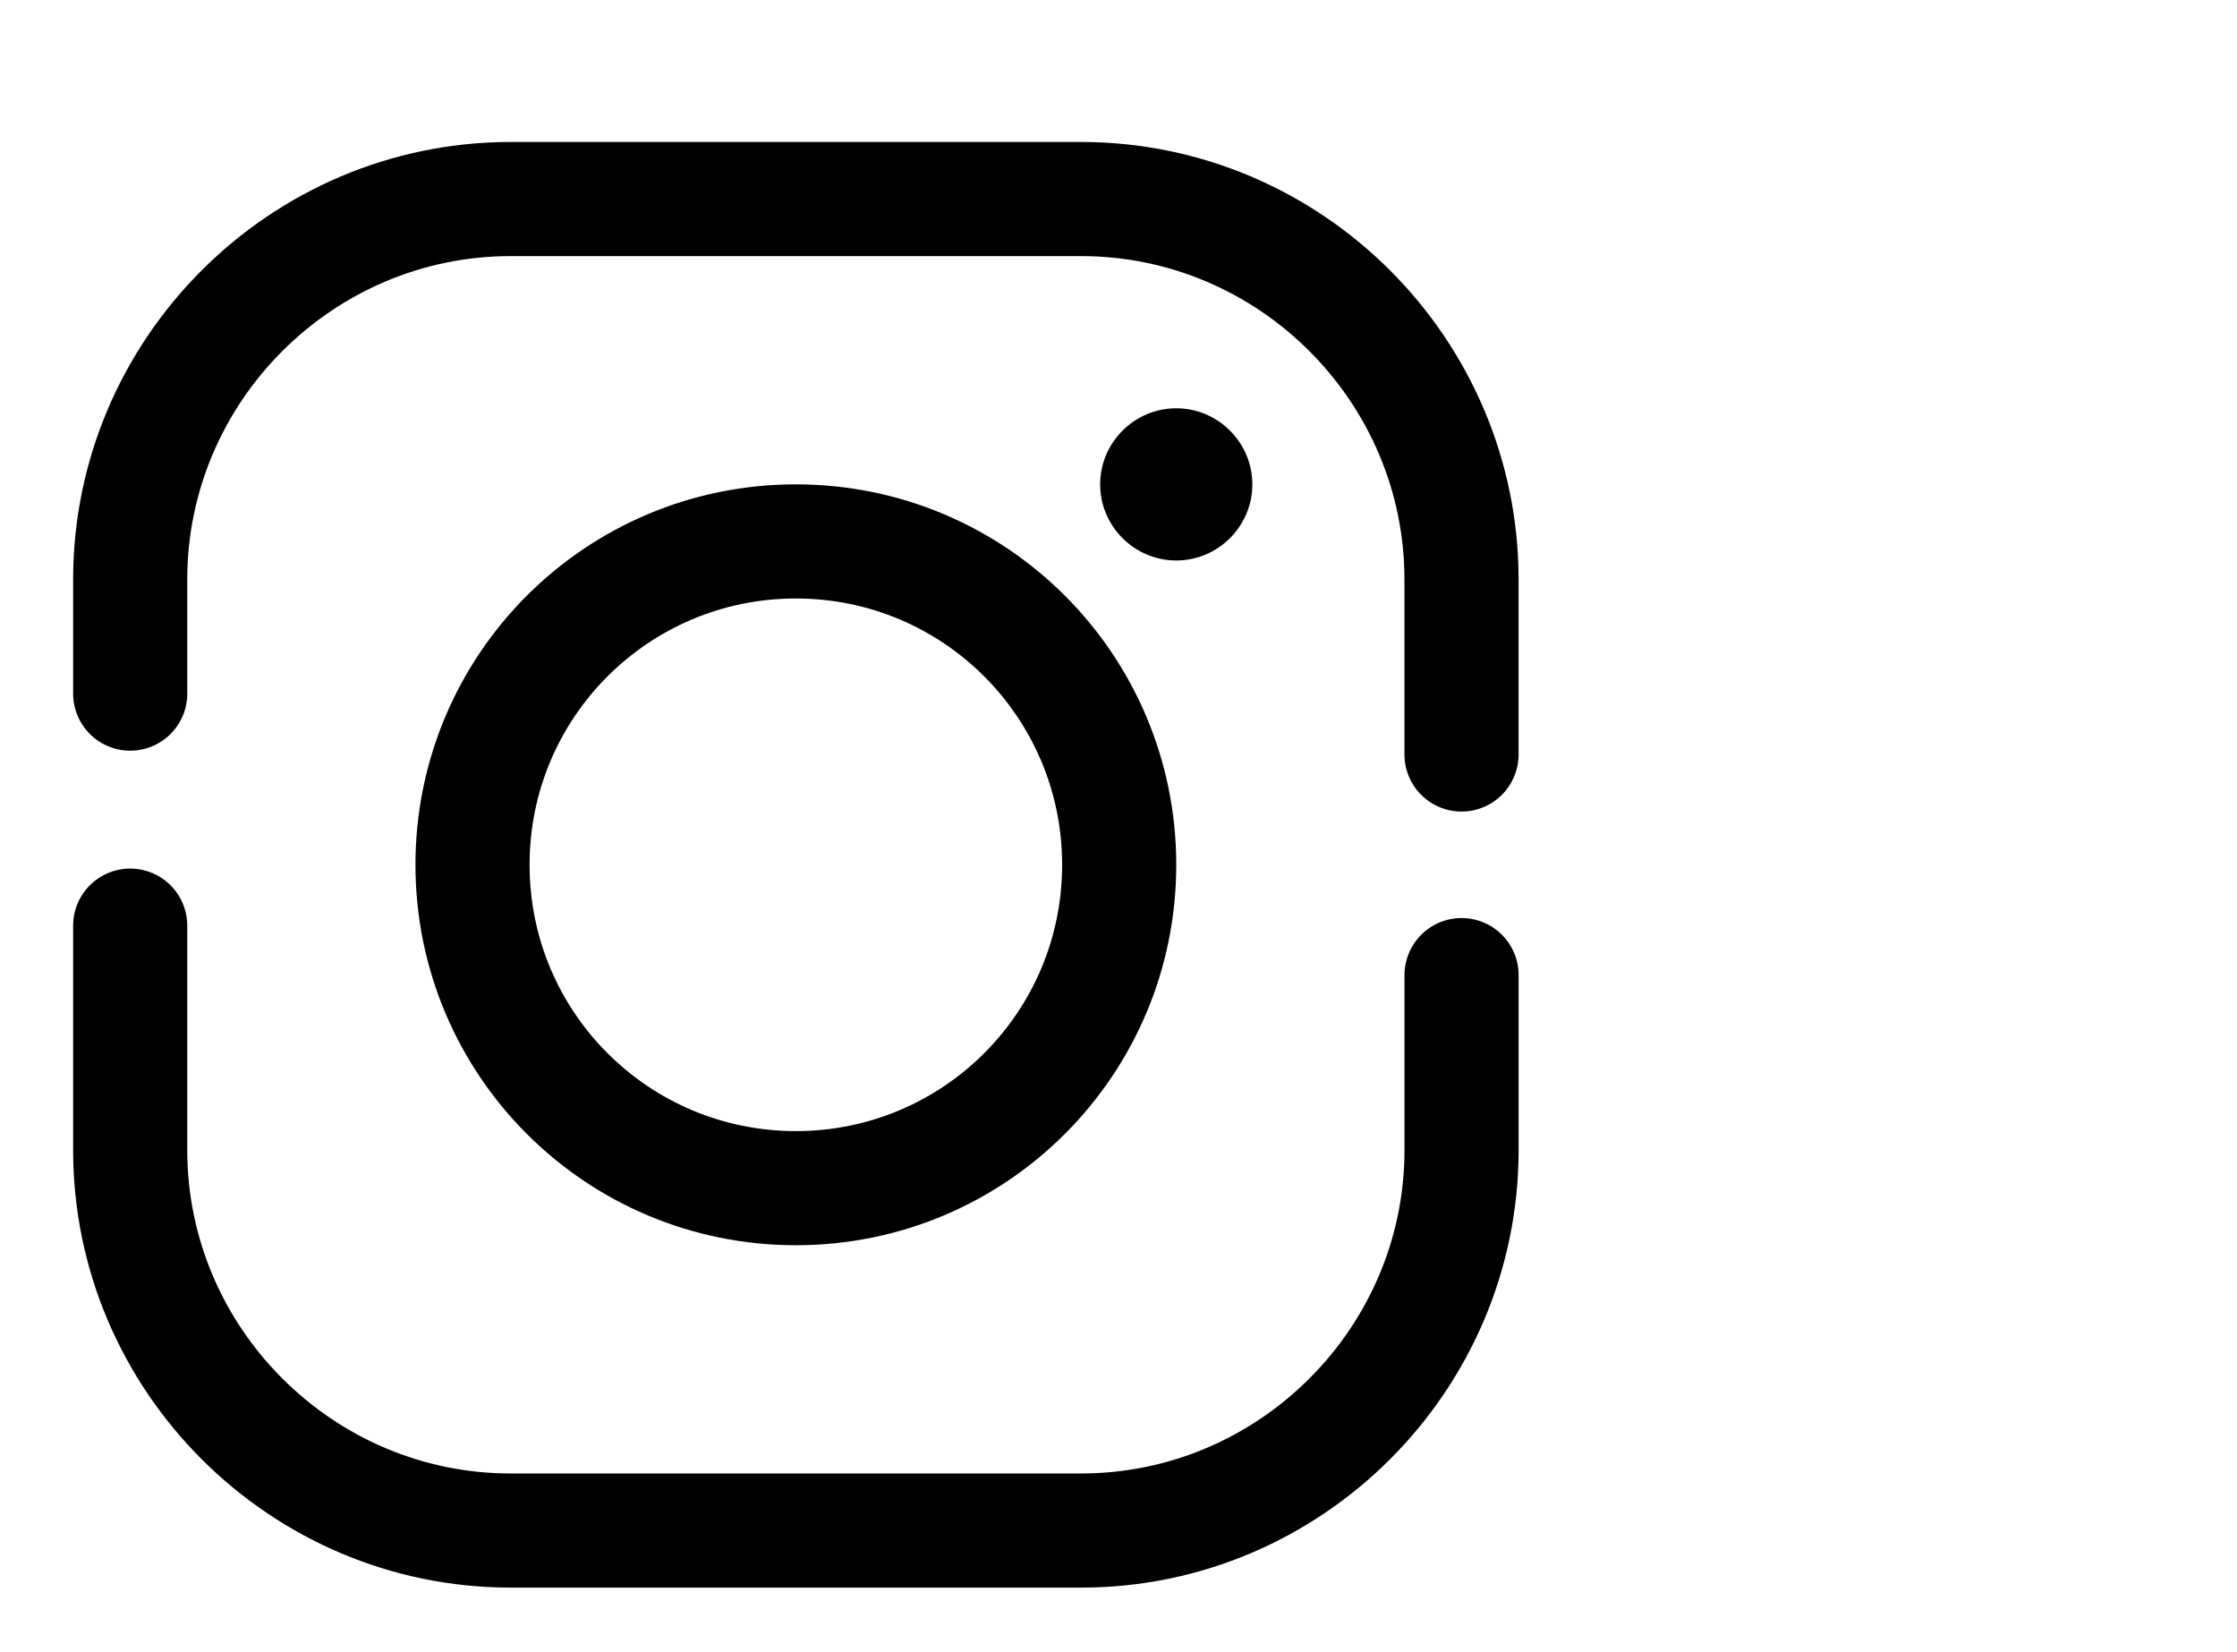 <?xml version="1.0" encoding="UTF-8" standalone="no"?>
<svg
   viewBox="0 0 65 48"
   width="65"
   height="48"
   version="1.1"
   id="svg4"
   sodipodi:docname="instagram.svg"
   inkscape:version="1.3 (0e150ed6c4, 2023-07-21)"
   xmlns:inkscape="http://www.inkscape.org/namespaces/inkscape"
   xmlns:sodipodi="http://sodipodi.sourceforge.net/DTD/sodipodi-0.dtd"
   xmlns="http://www.w3.org/2000/svg"
   xmlns:svg="http://www.w3.org/2000/svg">
  <defs
     id="defs4" />
  <sodipodi:namedview
     id="namedview4"
     pagecolor="#ffffff"
     bordercolor="#999999"
     borderopacity="1"
     inkscape:showpageshadow="0"
     inkscape:pageopacity="0"
     inkscape:pagecheckerboard="0"
     inkscape:deskcolor="#d1d1d1"
     inkscape:zoom="8"
     inkscape:cx="16.75"
     inkscape:cy="30.4375"
     inkscape:window-width="1920"
     inkscape:window-height="1017"
     inkscape:window-x="-8"
     inkscape:window-y="-8"
     inkscape:window-maximized="1"
     inkscape:current-layer="svg4" />
  <path
     fill="none"
     stroke="#000000"
     stroke-linecap="round"
     stroke-linejoin="round"
     stroke-miterlimit="10"
     stroke-width="3.316"
     d="m 42.467,21.92 v -5.084 c 0,-6.079 -4.974,-11.053 -11.053,-11.053 H 14.836 c -6.079,0 -11.053,4.974 -11.053,11.053 v 3.316"
     id="path1" />
  <path
     fill="none"
     stroke="#000000"
     stroke-linecap="round"
     stroke-linejoin="round"
     stroke-miterlimit="10"
     stroke-width="3.316"
     d="m 3.783,26.893 v 6.521 c 0,6.079 4.974,11.053 11.053,11.053 h 16.579 c 6.079,0 11.053,-4.974 11.053,-11.053 v -5.084"
     id="path2" />
  <path
     fill="none"
     stroke="#000000"
     stroke-miterlimit="10"
     stroke-width="3.316"
     d="m 23.125,15.73 c -5.195,0 -9.395,4.2 -9.395,9.395 0,5.195 4.2,9.395 9.395,9.395 5.195,0 9.395,-4.2 9.395,-9.395 0,-5.195 -4.2,-9.395 -9.395,-9.395 z"
     id="path3" />
  <path
     d="m 34.178,11.862 c -1.216,0 -2.211,0.995 -2.211,2.211 0,1.216 0.995,2.211 2.211,2.211 1.216,0 2.211,-0.995 2.211,-2.211 0,-1.216 -0.995,-2.211 -2.211,-2.211 z"
     id="path4"
     style="stroke-width:1.105" />
</svg>

